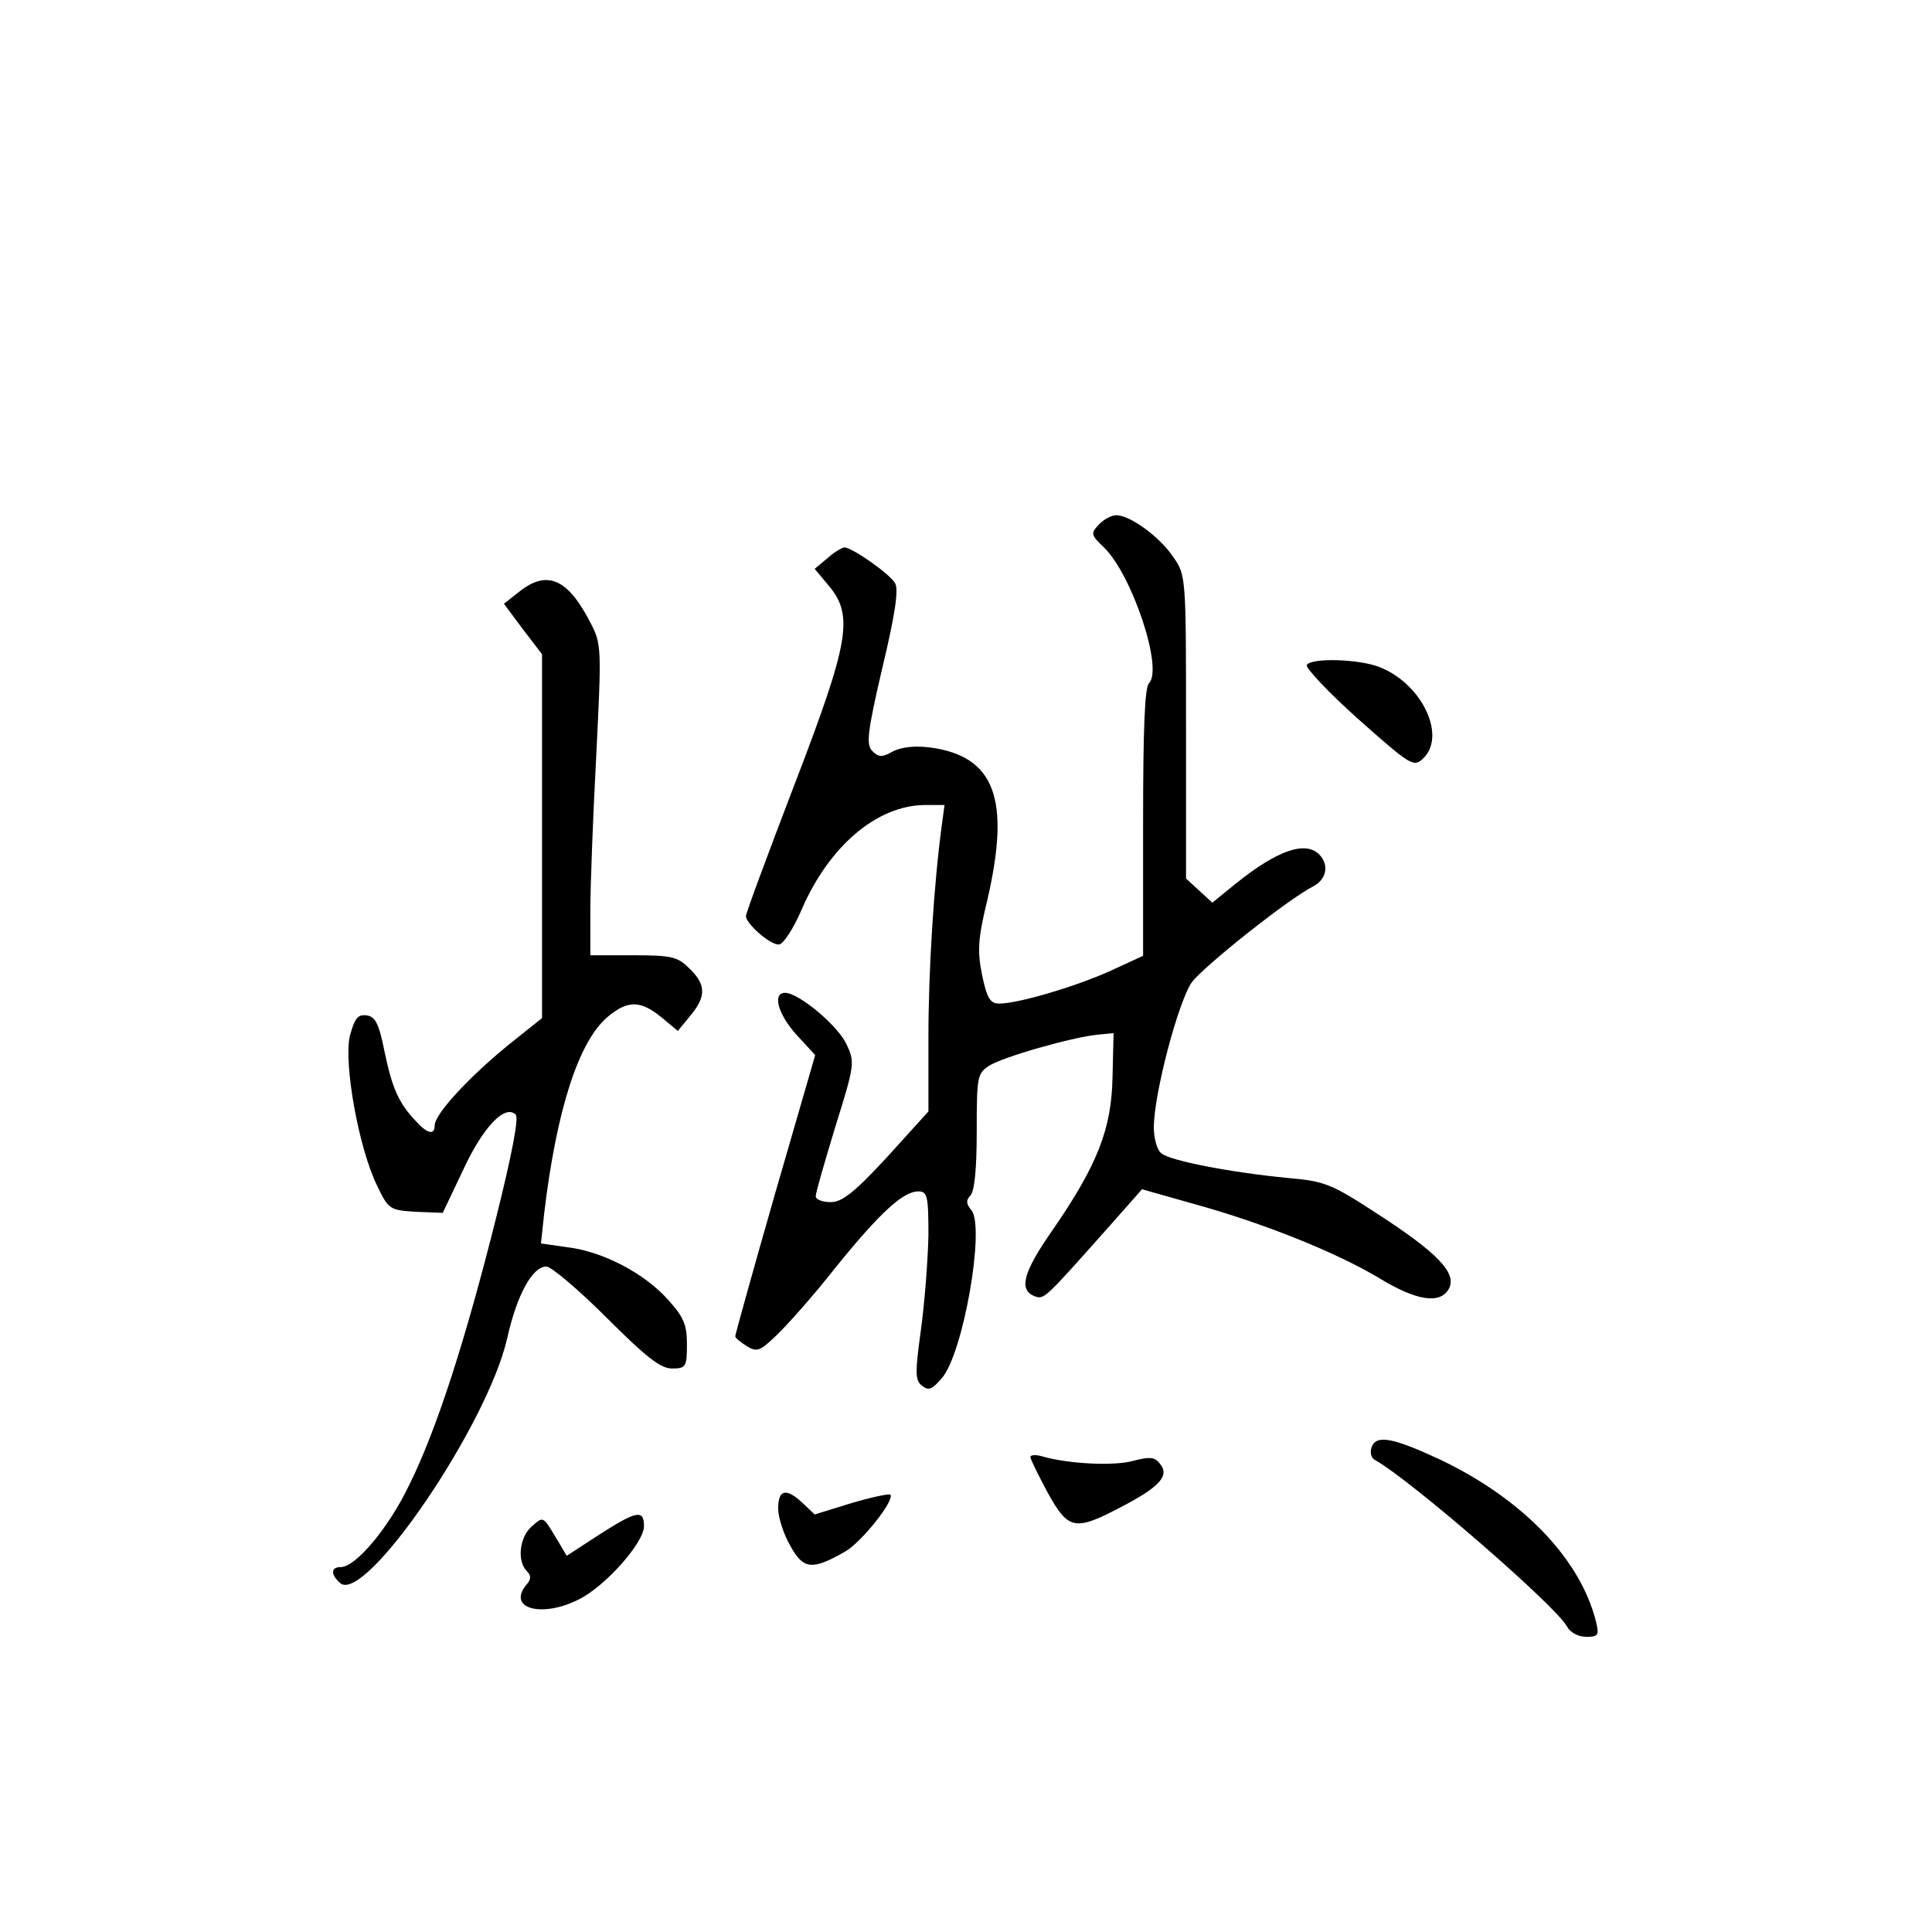<?xml version="1.0" standalone="no"?>
<!DOCTYPE svg PUBLIC "-//W3C//DTD SVG 20010904//EN"
 "http://www.w3.org/TR/2001/REC-SVG-20010904/DTD/svg10.dtd">
<svg version="1.0" xmlns="http://www.w3.org/2000/svg"
 width="360pt" height="360pt" viewBox="0 0 360 360"
 preserveAspectRatio="xMidYMid meet">
<g transform="translate(0,360) scale(0.1,-0.1)"
fill="#000000" stroke="none">
<path d="M2047 2622 c-15 -16 -14 -19 10 -42 52 -50 111 -226 84 -253 -8 -8
-11 -86 -11 -260 l0 -248 -63 -29 c-65 -29 -170 -60 -205 -60 -17 0 -23 10
-32 53 -9 45 -8 67 10 141 43 187 14 266 -105 283 -30 4 -55 1 -71 -7 -21 -12
-27 -11 -39 1 -11 12 -9 34 19 154 23 96 31 146 24 158 -9 17 -80 67 -95 67
-5 -1 -19 -9 -31 -20 l-24 -20 26 -31 c47 -56 39 -104 -64 -372 -49 -128 -90
-238 -90 -244 0 -14 44 -53 61 -53 8 0 27 28 44 68 51 116 139 191 228 192
l37 0 -5 -37 c-15 -111 -25 -272 -25 -395 l0 -139 -77 -85 c-61 -66 -84 -84
-105 -84 -16 0 -28 5 -28 11 0 7 17 65 37 131 36 115 36 119 20 153 -17 35
-89 95 -114 95 -24 0 -14 -39 21 -78 l35 -38 -75 -259 c-41 -143 -74 -262 -74
-265 0 -3 10 -11 21 -18 19 -12 25 -10 56 20 19 18 69 74 109 125 84 104 127
143 155 143 17 0 19 -8 19 -82 -1 -46 -7 -125 -14 -176 -11 -80 -11 -94 2
-104 12 -10 19 -7 37 14 40 46 81 282 55 313 -10 12 -10 19 -2 27 8 8 12 51
12 120 0 101 1 108 23 122 24 16 153 53 202 58 l30 3 -2 -83 c-2 -96 -28 -163
-113 -286 -53 -76 -62 -109 -33 -121 19 -7 18 -7 140 130 l61 69 99 -28 c130
-36 263 -90 342 -137 70 -43 115 -50 131 -20 15 29 -22 67 -133 139 -86 56
-98 61 -167 67 -104 10 -220 32 -236 46 -8 6 -14 28 -14 48 0 63 46 236 71
271 23 30 178 154 227 179 24 13 29 40 10 59 -26 26 -79 7 -156 -55 l-43 -35
-25 23 -24 22 0 282 c0 277 0 283 -23 316 -25 38 -81 79 -107 79 -9 0 -24 -8
-33 -18z"/>
<path d="M967 2497 l-28 -22 35 -47 36 -47 0 -339 0 -339 -65 -52 c-72 -59
-135 -127 -135 -148 0 -19 -14 -16 -37 10 -31 33 -43 62 -57 130 -10 50 -17
63 -33 65 -16 2 -22 -5 -31 -38 -12 -50 16 -209 51 -280 21 -44 24 -45 72 -48
l50 -2 38 80 c37 80 78 123 98 103 6 -6 -7 -74 -37 -194 -57 -227 -110 -392
-161 -495 -38 -80 -100 -154 -128 -154 -19 0 -19 -14 -1 -30 47 -39 274 294
311 456 18 81 47 134 73 134 9 0 60 -43 112 -95 74 -74 101 -95 122 -95 26 0
28 3 28 45 0 37 -6 51 -36 84 -43 48 -120 89 -187 97 l-49 7 6 56 c23 193 64
320 118 366 38 32 62 31 101 -1 l30 -25 23 28 c30 36 30 58 -1 88 -22 22 -32
25 -105 25 l-80 0 0 83 c0 46 5 176 11 289 10 201 10 208 -11 248 -42 82 -81
99 -133 57z"/>
<path d="M2435 2361 c-3 -5 40 -51 96 -101 97 -86 103 -90 120 -74 45 41 0
138 -78 170 -37 16 -129 19 -138 5z"/>
<path d="M2556 904 c-4 -11 -1 -21 7 -25 67 -38 337 -272 357 -310 6 -11 21
-19 36 -19 22 0 24 3 18 28 -29 117 -137 229 -290 302 -88 41 -119 47 -128 24z"/>
<path d="M1920 885 c0 -4 15 -34 32 -66 39 -70 50 -73 139 -26 71 37 89 58 70
80 -9 12 -19 13 -49 5 -35 -10 -120 -6 -169 8 -13 4 -23 3 -23 -1z"/>
<path d="M1450 789 c0 -16 10 -48 23 -70 24 -44 41 -45 102 -10 30 17 93 96
84 106 -3 2 -36 -5 -73 -16 l-68 -21 -22 21 c-31 29 -46 26 -46 -10z"/>
<path d="M1116 740 l-60 -39 -19 32 c-26 43 -24 42 -47 22 -22 -20 -27 -64 -8
-83 8 -8 8 -15 -2 -26 -35 -44 31 -61 99 -26 50 25 121 106 121 136 0 32 -14
29 -84 -16z"/>
</g>
</svg>
